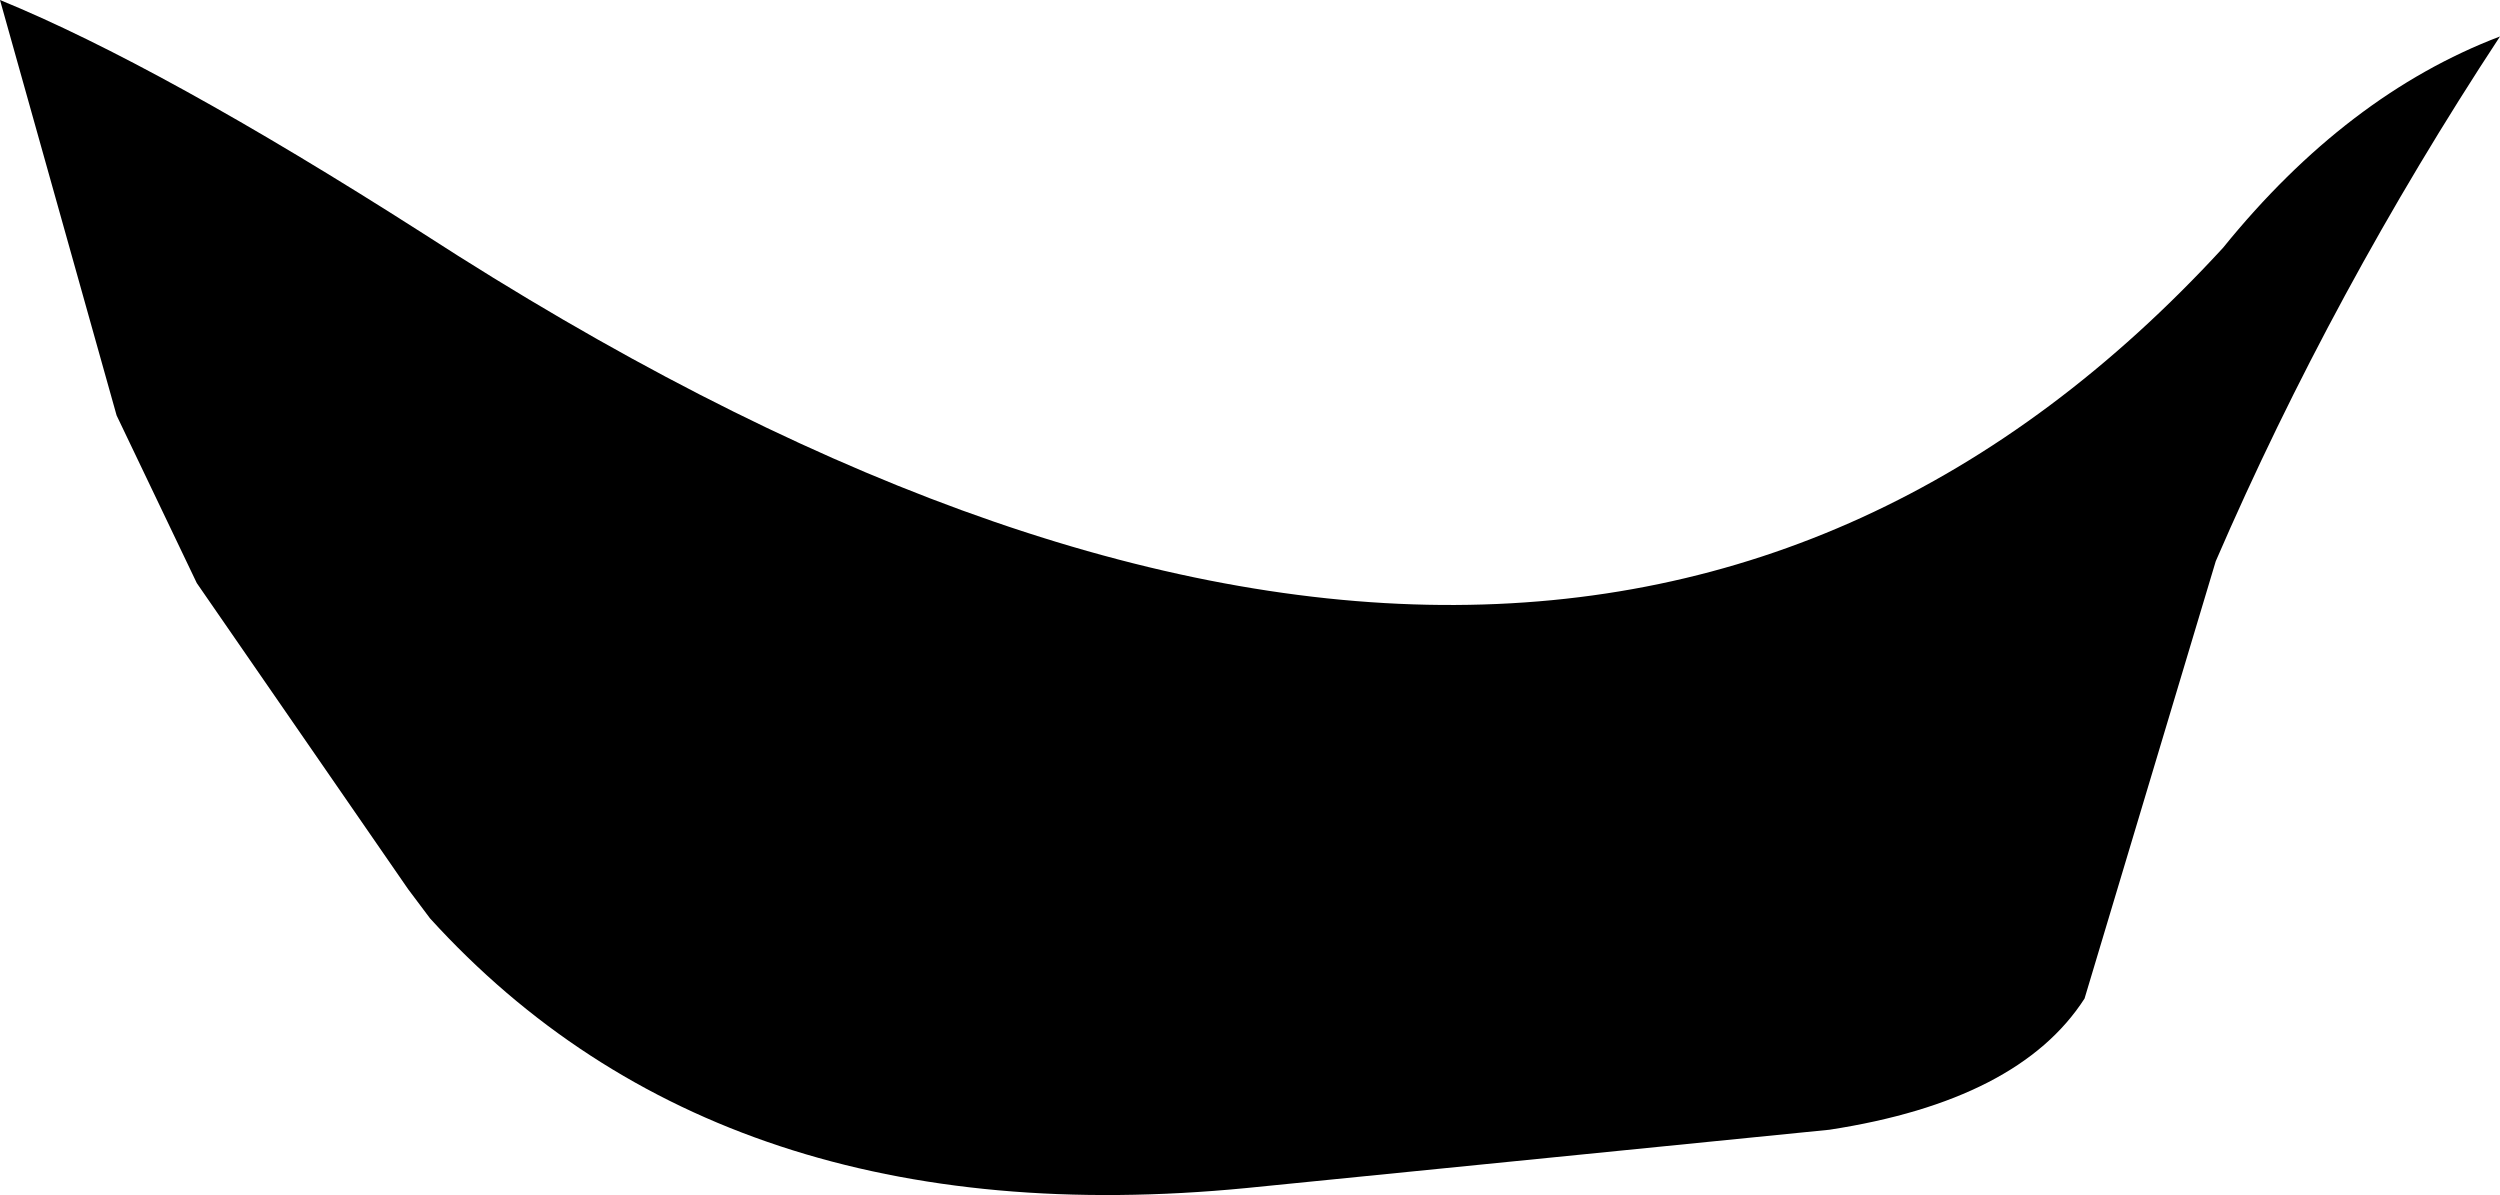 <?xml version="1.0" encoding="UTF-8" standalone="no"?>
<svg xmlns:xlink="http://www.w3.org/1999/xlink" height="8.2px" width="17.15px" xmlns="http://www.w3.org/2000/svg">
  <g transform="matrix(1.0, 0.0, 0.0, 1.0, -204.85, -107.2)">
    <path d="M222.0 107.45 Q220.85 109.2 220.05 111.05 L219.15 114.05 Q218.7 114.75 217.4 114.95 L213.4 115.35 Q209.8 115.7 207.8 113.5 L207.65 113.3 206.2 111.2 205.65 110.05 204.85 107.2 Q205.95 107.65 207.75 108.8 215.55 113.85 220.1 108.9 220.95 107.85 222.0 107.45" fill="#000000" fill-rule="evenodd" stroke="none"/>
  </g>
</svg>
